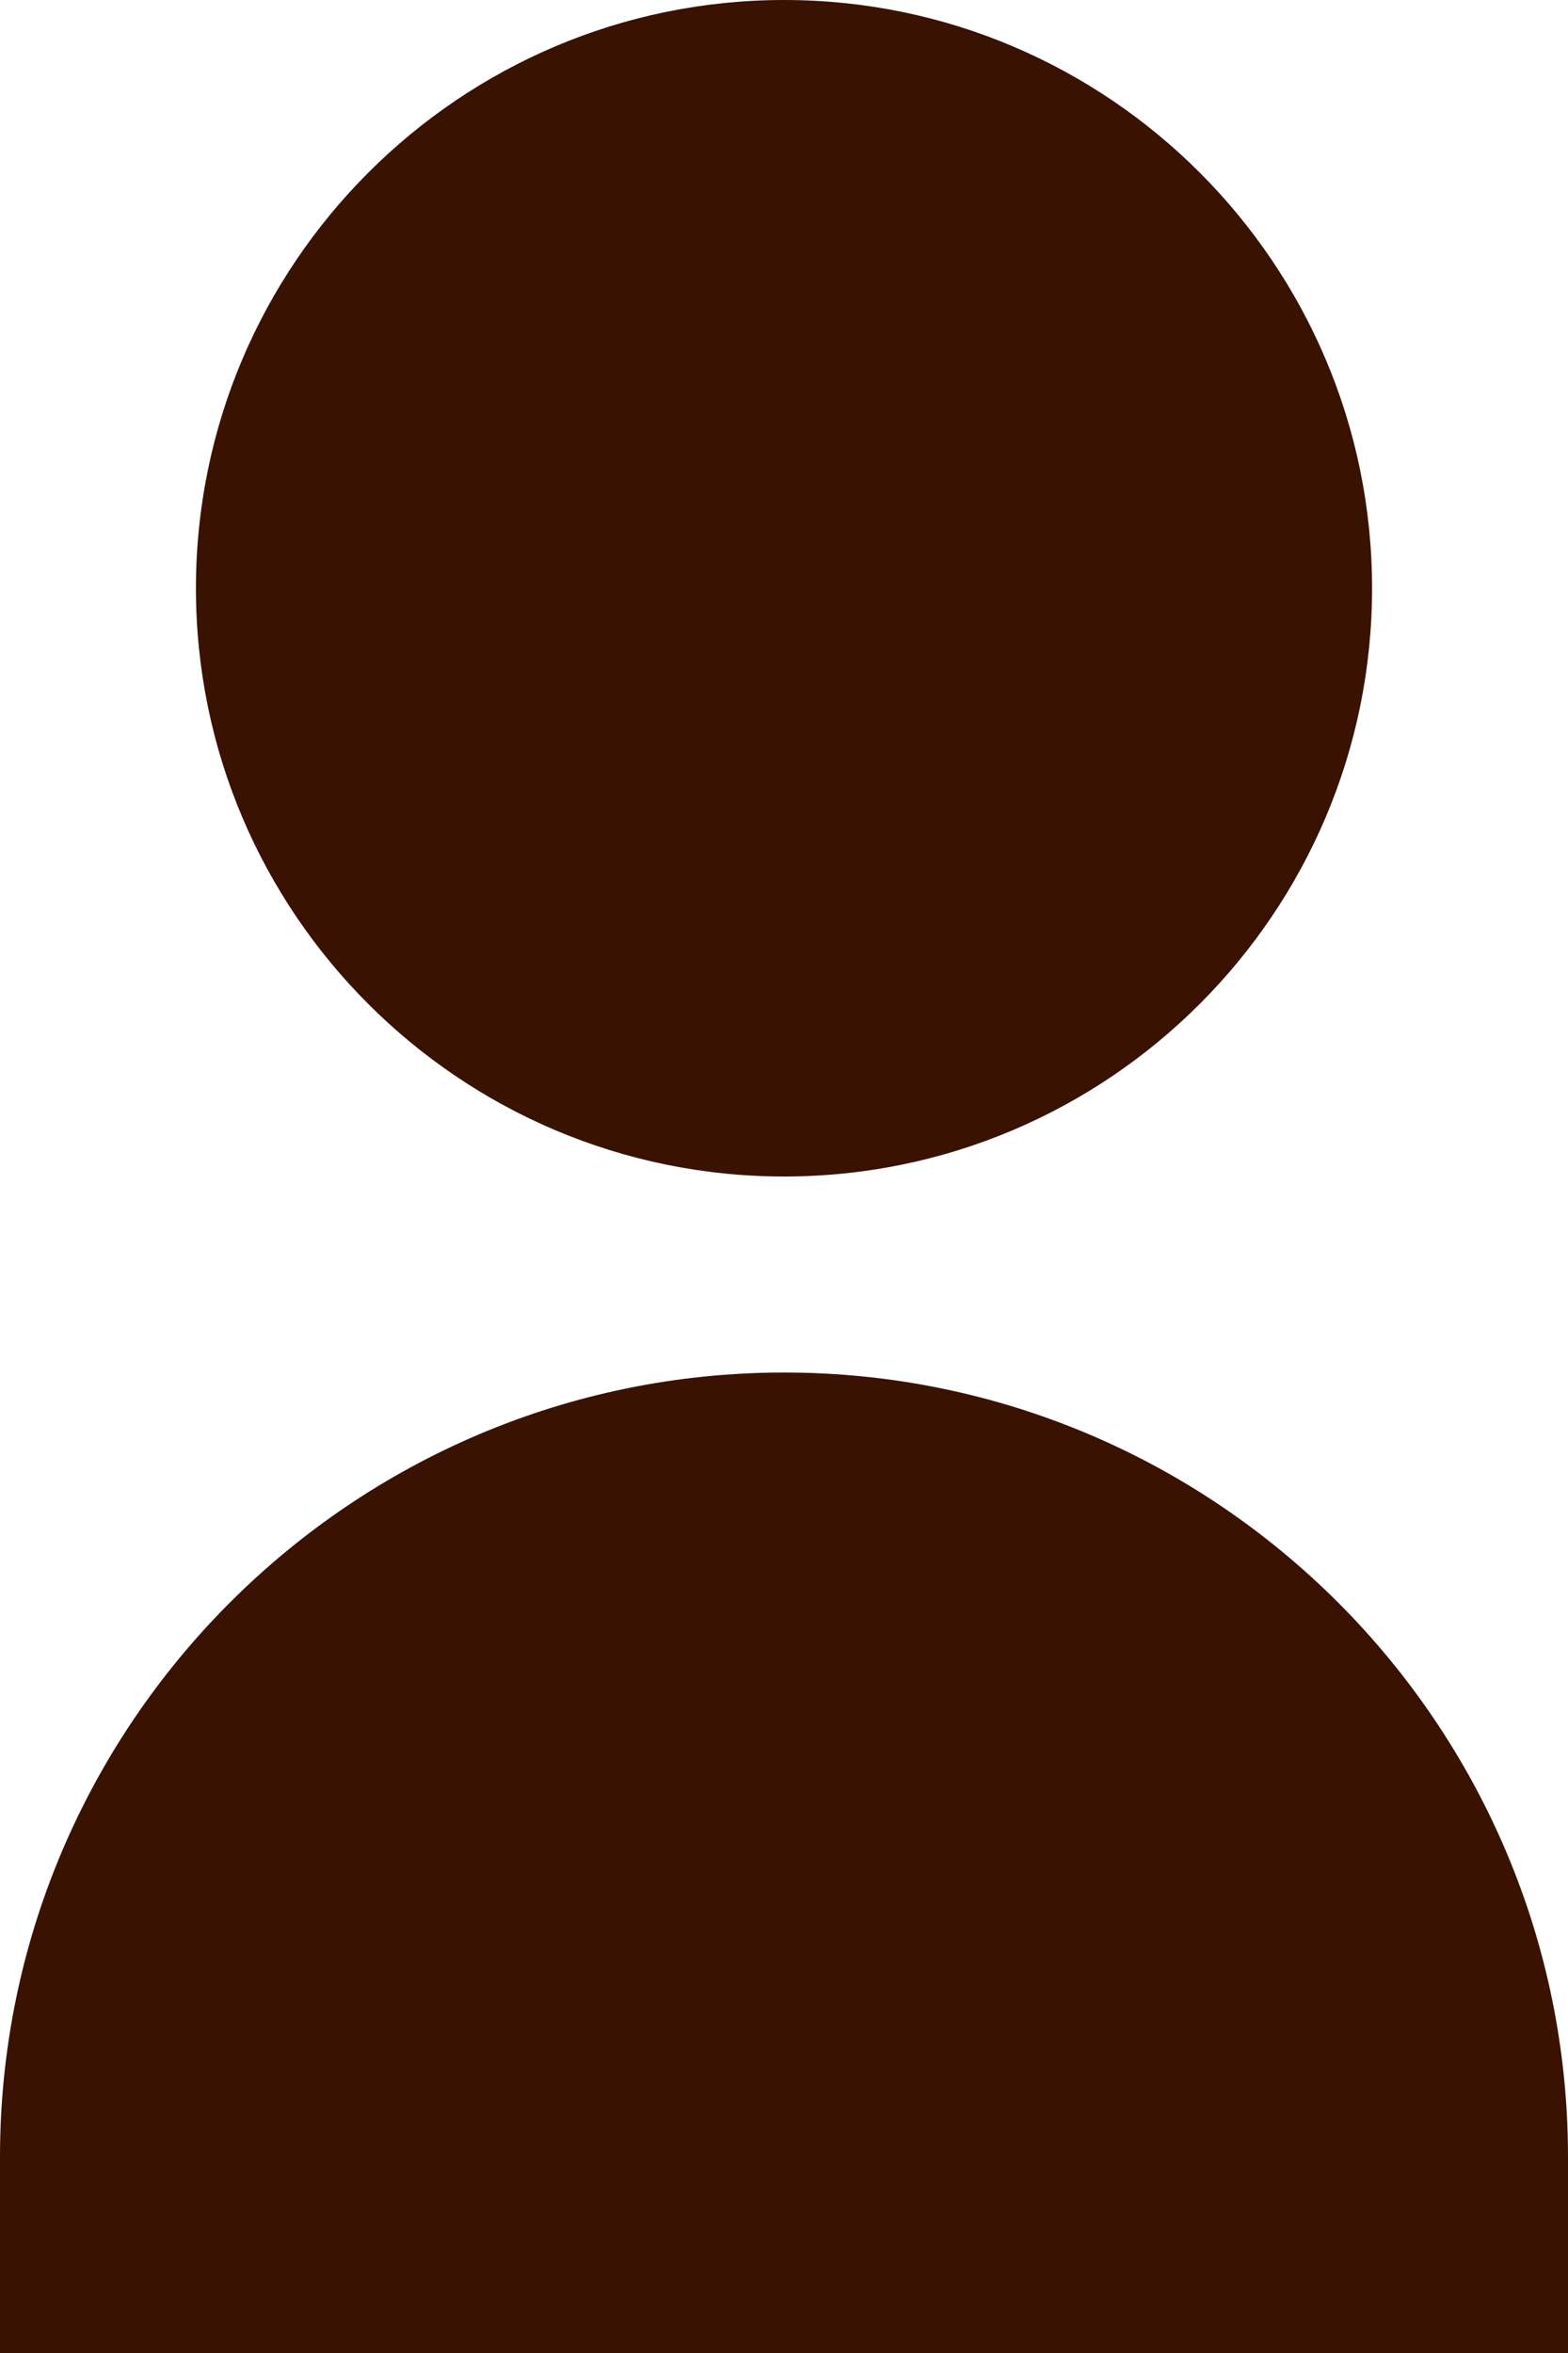 <?xml version="1.0" encoding="UTF-8"?>
<svg id="Layer_1" data-name="Layer 1" xmlns="http://www.w3.org/2000/svg" viewBox="0 0 128.36 192.54">
  <defs>
    <style>
      .cls-1 {
        fill: #391202;
      }
    </style>
  </defs>
  <path class="cls-1" d="M64.19,96.27c26.53,0,48.13-21.58,48.13-48.13S90.72,0,64.19,0,16.04,21.58,16.04,48.14s21.6,48.13,48.15,48.13Z"/>
  <path class="cls-1" d="M64.19,112.31C28.79,112.31,0,141.11,0,176.5v16.04h128.36v-16.04c0-35.39-28.79-64.19-64.17-64.19Z"/>
</svg>